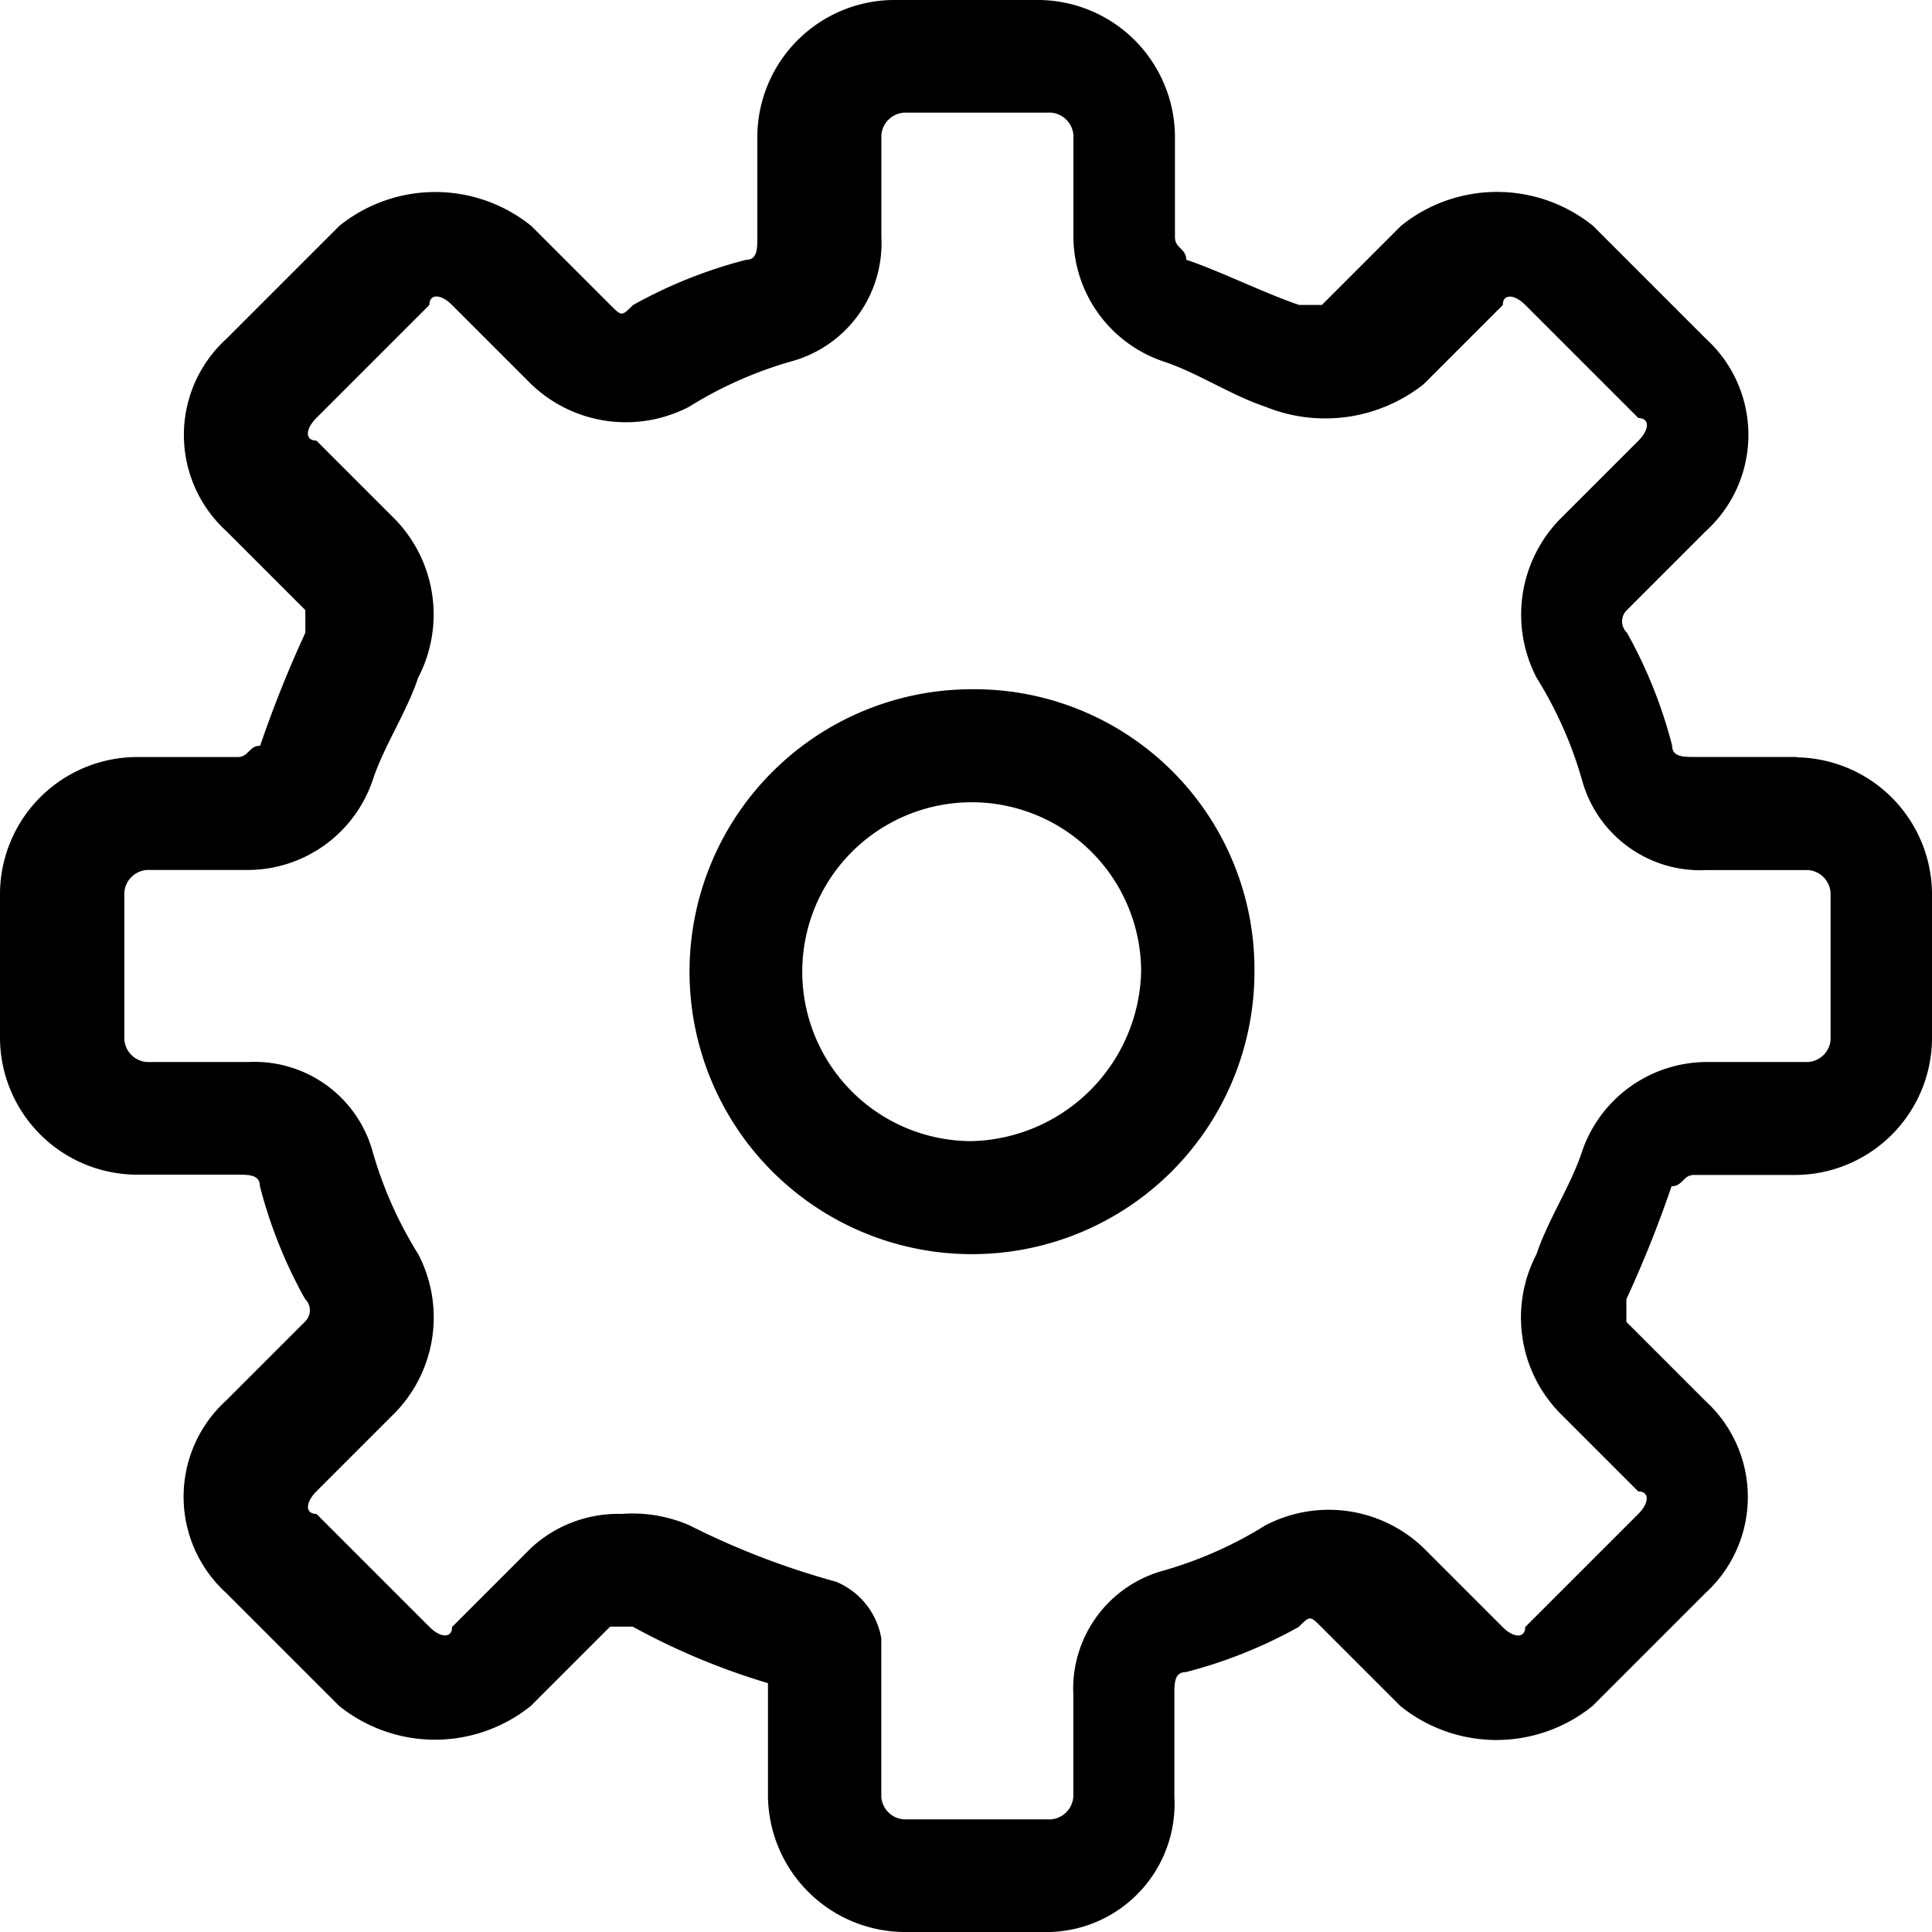 <svg xmlns="http://www.w3.org/2000/svg" viewBox="2298 479 20 20">
  <g id="Group_288" data-name="Group 288" transform="translate(2298 479)">
    <path id="Path_14" data-name="Path 14" d="M109.073,106.148A2.924,2.924,0,1,0,112,109.072,2.9,2.9,0,0,0,109.073,106.148Zm0,4.678a1.754,1.754,0,1,1,1.754-1.754A1.8,1.8,0,0,1,109.073,110.826Z" transform="translate(-99.014 -99.013)"/>
    <path id="Path_15" data-name="Path 15" d="M18.6,7.836H17.544c-.117,0-.234,0-.234-.117a4.888,4.888,0,0,0-.468-1.17.162.162,0,0,1,0-.234l.819-.819a1.346,1.346,0,0,0,0-1.988l-1.17-1.17a1.582,1.582,0,0,0-1.988,0l-.819.819h-.234c-.351-.117-.819-.351-1.17-.468,0-.117-.117-.117-.117-.234V1.4A1.422,1.422,0,0,0,10.76,0H9.24a1.422,1.422,0,0,0-1.4,1.4V2.456c0,.117,0,.234-.117.234a4.888,4.888,0,0,0-1.17.468c-.117.117-.117.117-.234,0L5.5,2.339a1.582,1.582,0,0,0-1.988,0l-1.17,1.17a1.346,1.346,0,0,0,0,1.988l.819.819V6.55a12.135,12.135,0,0,0-.468,1.17c-.117,0-.117.117-.234.117H1.4A1.422,1.422,0,0,0,0,9.24v1.52a1.422,1.422,0,0,0,1.4,1.4H2.456c.117,0,.234,0,.234.117a4.888,4.888,0,0,0,.468,1.17.162.162,0,0,1,0,.234l-.819.819a1.346,1.346,0,0,0,0,1.988l1.17,1.17a1.582,1.582,0,0,0,1.988,0l.819-.819H6.55a7.158,7.158,0,0,0,1.4.585V18.6a1.422,1.422,0,0,0,1.4,1.4h1.52a1.327,1.327,0,0,0,1.287-1.4V17.544c0-.117,0-.234.117-.234a4.888,4.888,0,0,0,1.17-.468c.117-.117.117-.117.234,0l.819.819a1.582,1.582,0,0,0,1.988,0l1.17-1.17a1.346,1.346,0,0,0,0-1.988l-.819-.819v-.234a12.135,12.135,0,0,0,.468-1.17c.117,0,.117-.117.234-.117H18.6a1.422,1.422,0,0,0,1.4-1.4V9.24a1.422,1.422,0,0,0-1.4-1.4Zm.351,2.924a.252.252,0,0,1-.234.234H17.661a1.368,1.368,0,0,0-1.287.936c-.117.351-.351.7-.468,1.053a1.416,1.416,0,0,0,.234,1.637l.819.819c.117,0,.117.117,0,.234l-1.17,1.17c0,.117-.117.117-.234,0l-.819-.819A1.416,1.416,0,0,0,13.1,15.79a4.155,4.155,0,0,1-1.053.468,1.268,1.268,0,0,0-.936,1.287V18.6a.252.252,0,0,1-.234.234H9.357a.252.252,0,0,1-.234-.234V16.959a.777.777,0,0,0-.468-.585,8.117,8.117,0,0,1-1.52-.585,1.483,1.483,0,0,0-.7-.117,1.328,1.328,0,0,0-.936.351l-.819.819c0,.117-.117.117-.234,0l-1.17-1.17c-.117,0-.117-.117,0-.234l.819-.819a1.416,1.416,0,0,0,.234-1.637A4.155,4.155,0,0,1,3.86,11.93a1.268,1.268,0,0,0-1.287-.936H1.521a.252.252,0,0,1-.234-.234V9.24a.252.252,0,0,1,.234-.234H2.573A1.368,1.368,0,0,0,3.86,8.07c.117-.351.351-.7.468-1.053A1.416,1.416,0,0,0,4.094,5.38l-.819-.819c-.117,0-.117-.117,0-.234l1.17-1.17c0-.117.117-.117.234,0l.819.819a1.416,1.416,0,0,0,1.637.234,4.155,4.155,0,0,1,1.053-.468,1.268,1.268,0,0,0,.936-1.287V1.4a.252.252,0,0,1,.234-.234h1.52a.252.252,0,0,1,.234.234V2.456a1.368,1.368,0,0,0,.936,1.287c.351.117.7.351,1.053.468a1.643,1.643,0,0,0,1.637-.234l.819-.819c0-.117.117-.117.234,0l1.17,1.17c.117,0,.117.117,0,.234l-.819.819a1.416,1.416,0,0,0-.234,1.637,4.155,4.155,0,0,1,.468,1.053,1.268,1.268,0,0,0,1.287.936h1.053a.252.252,0,0,1,.234.234V10.76Z" transform="translate(0 0)"/>
  </g>
</svg>
